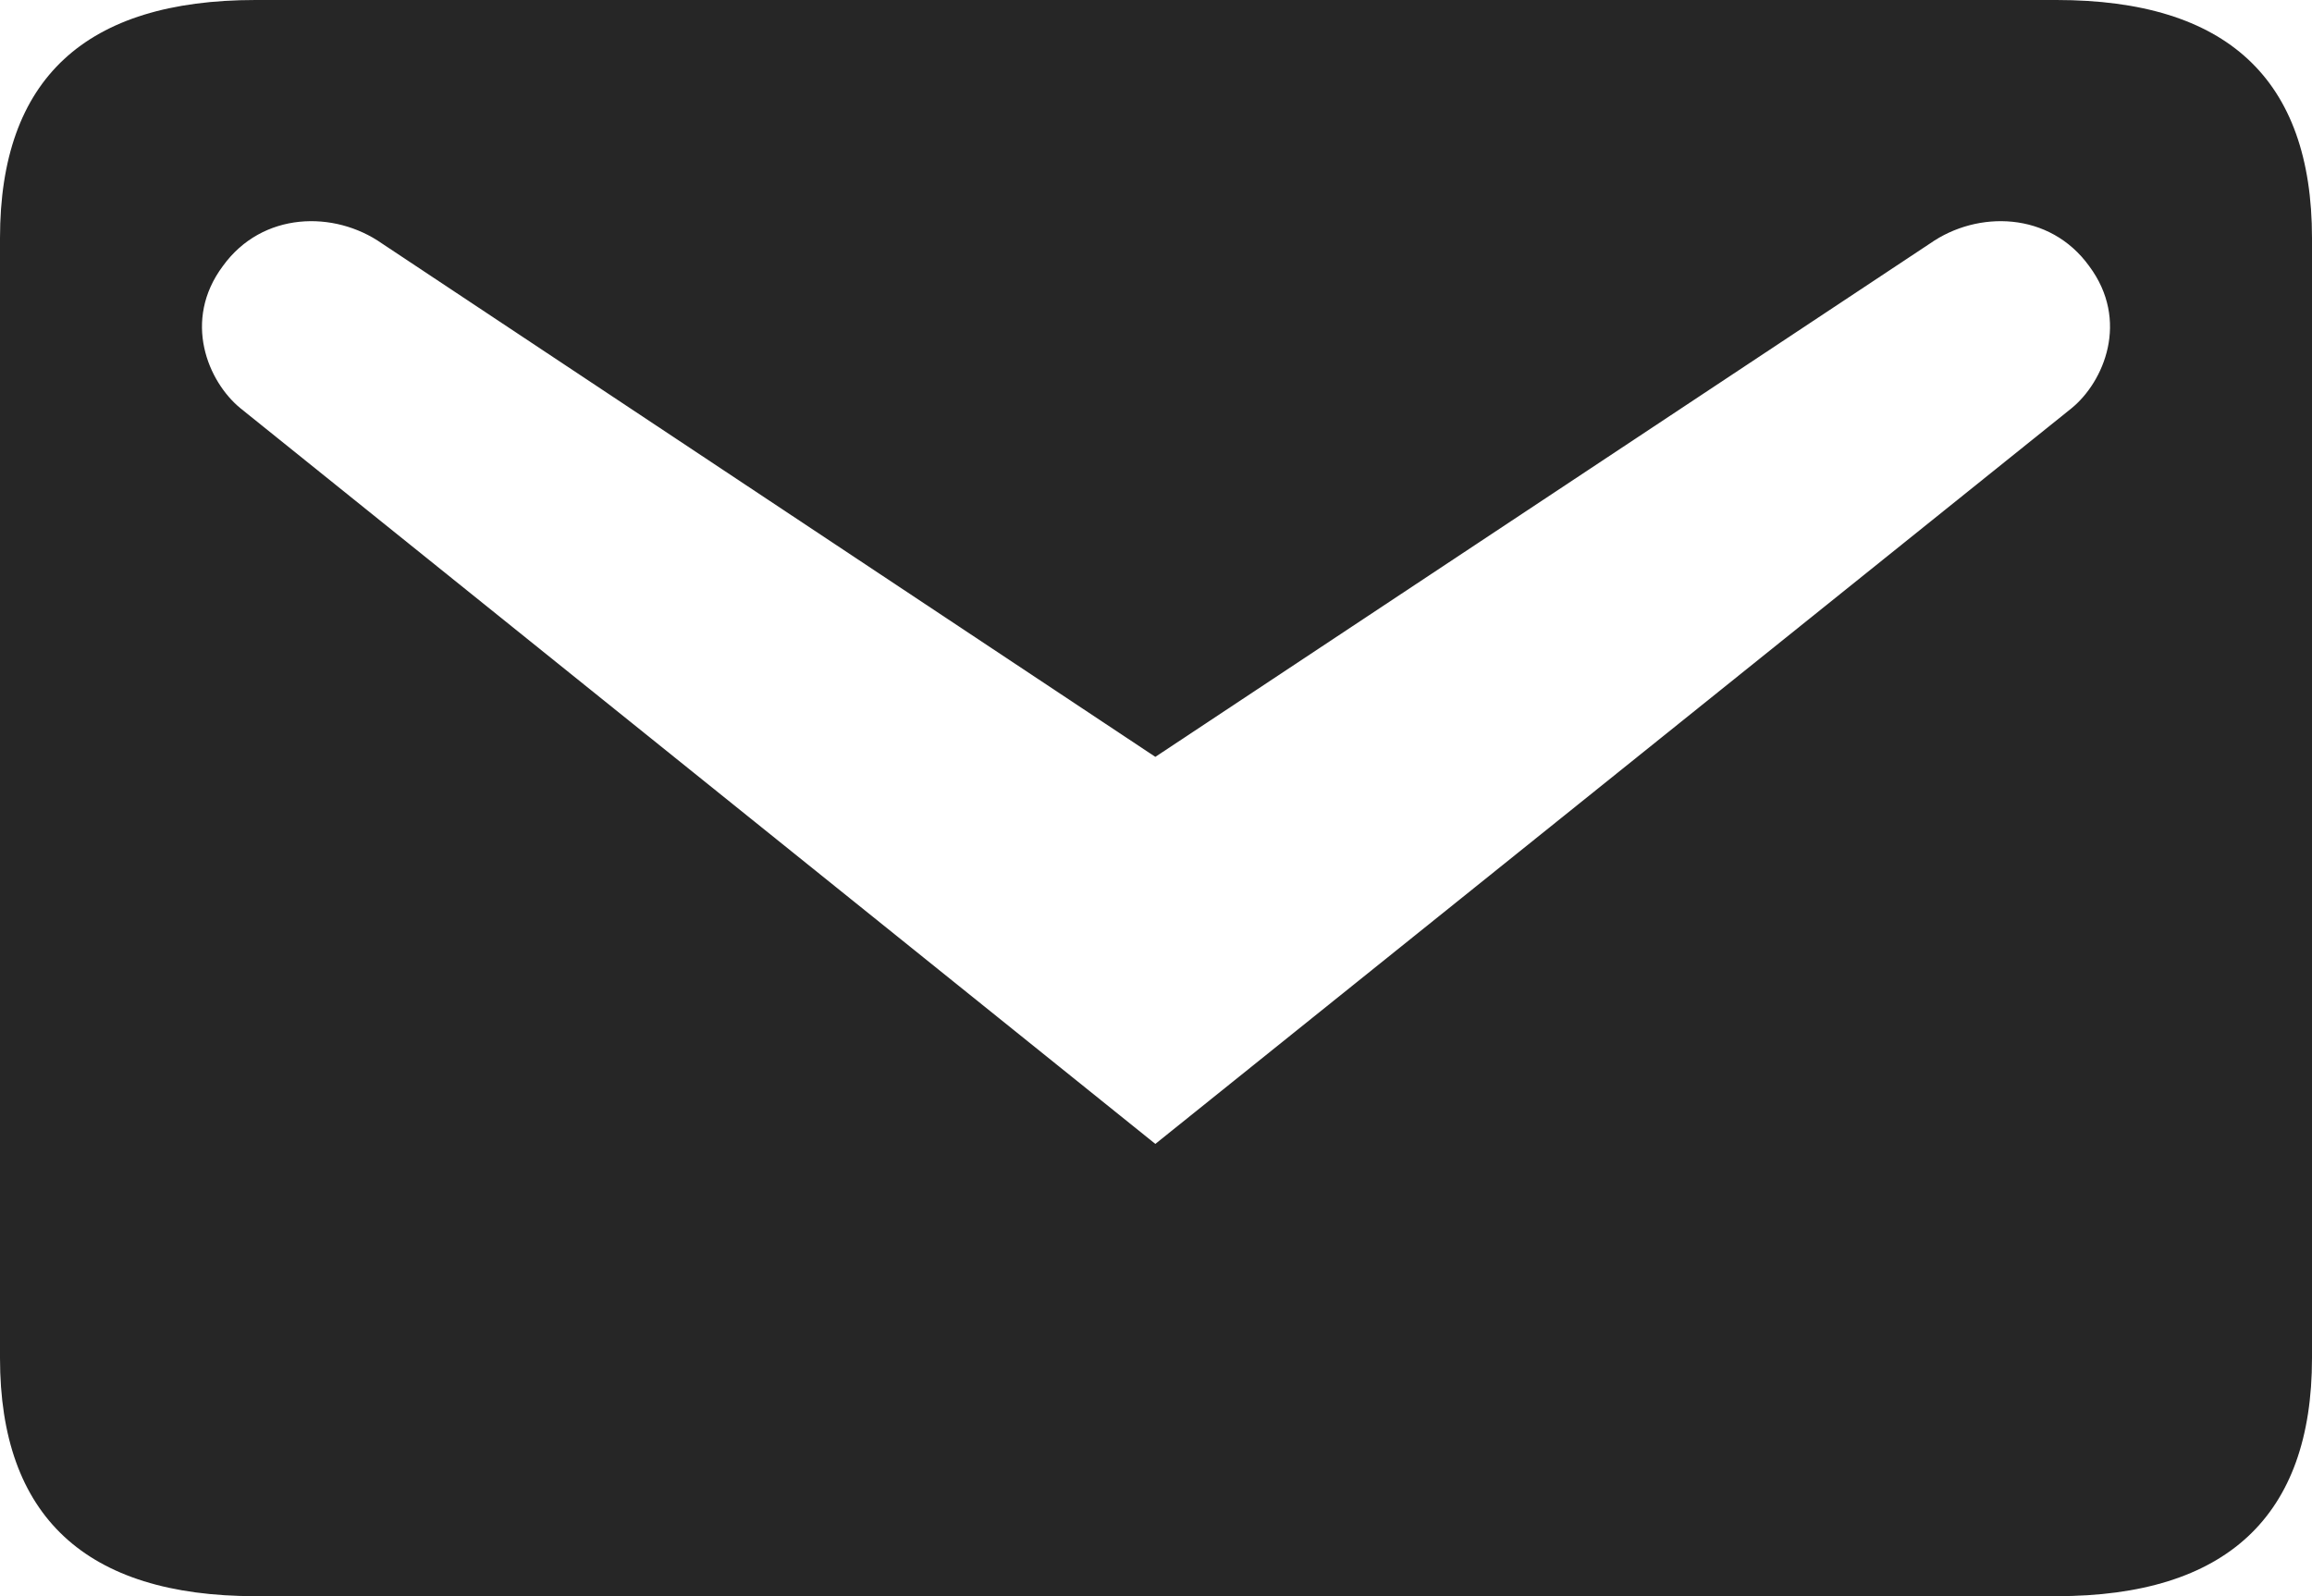 <svg width="42" height="29" viewBox="0 0 42 29" fill="none" xmlns="http://www.w3.org/2000/svg">
<path d="M4.642 0H37.358C40.444 0 42 1.426 42 4.326V24.674C42 27.55 40.444 29 37.358 29H4.642C1.556 29 0 27.55 0 24.674V4.326C0 1.426 1.556 0 4.642 0ZM20.988 20.783L37.63 7.419C38.222 6.936 38.691 5.824 37.951 4.833C37.235 3.842 35.926 3.818 35.062 4.423L20.988 13.751L6.938 4.423C6.074 3.818 4.765 3.842 4.049 4.833C3.309 5.824 3.778 6.936 4.37 7.419L20.988 20.783Z" fill="#262626"/>
</svg>
